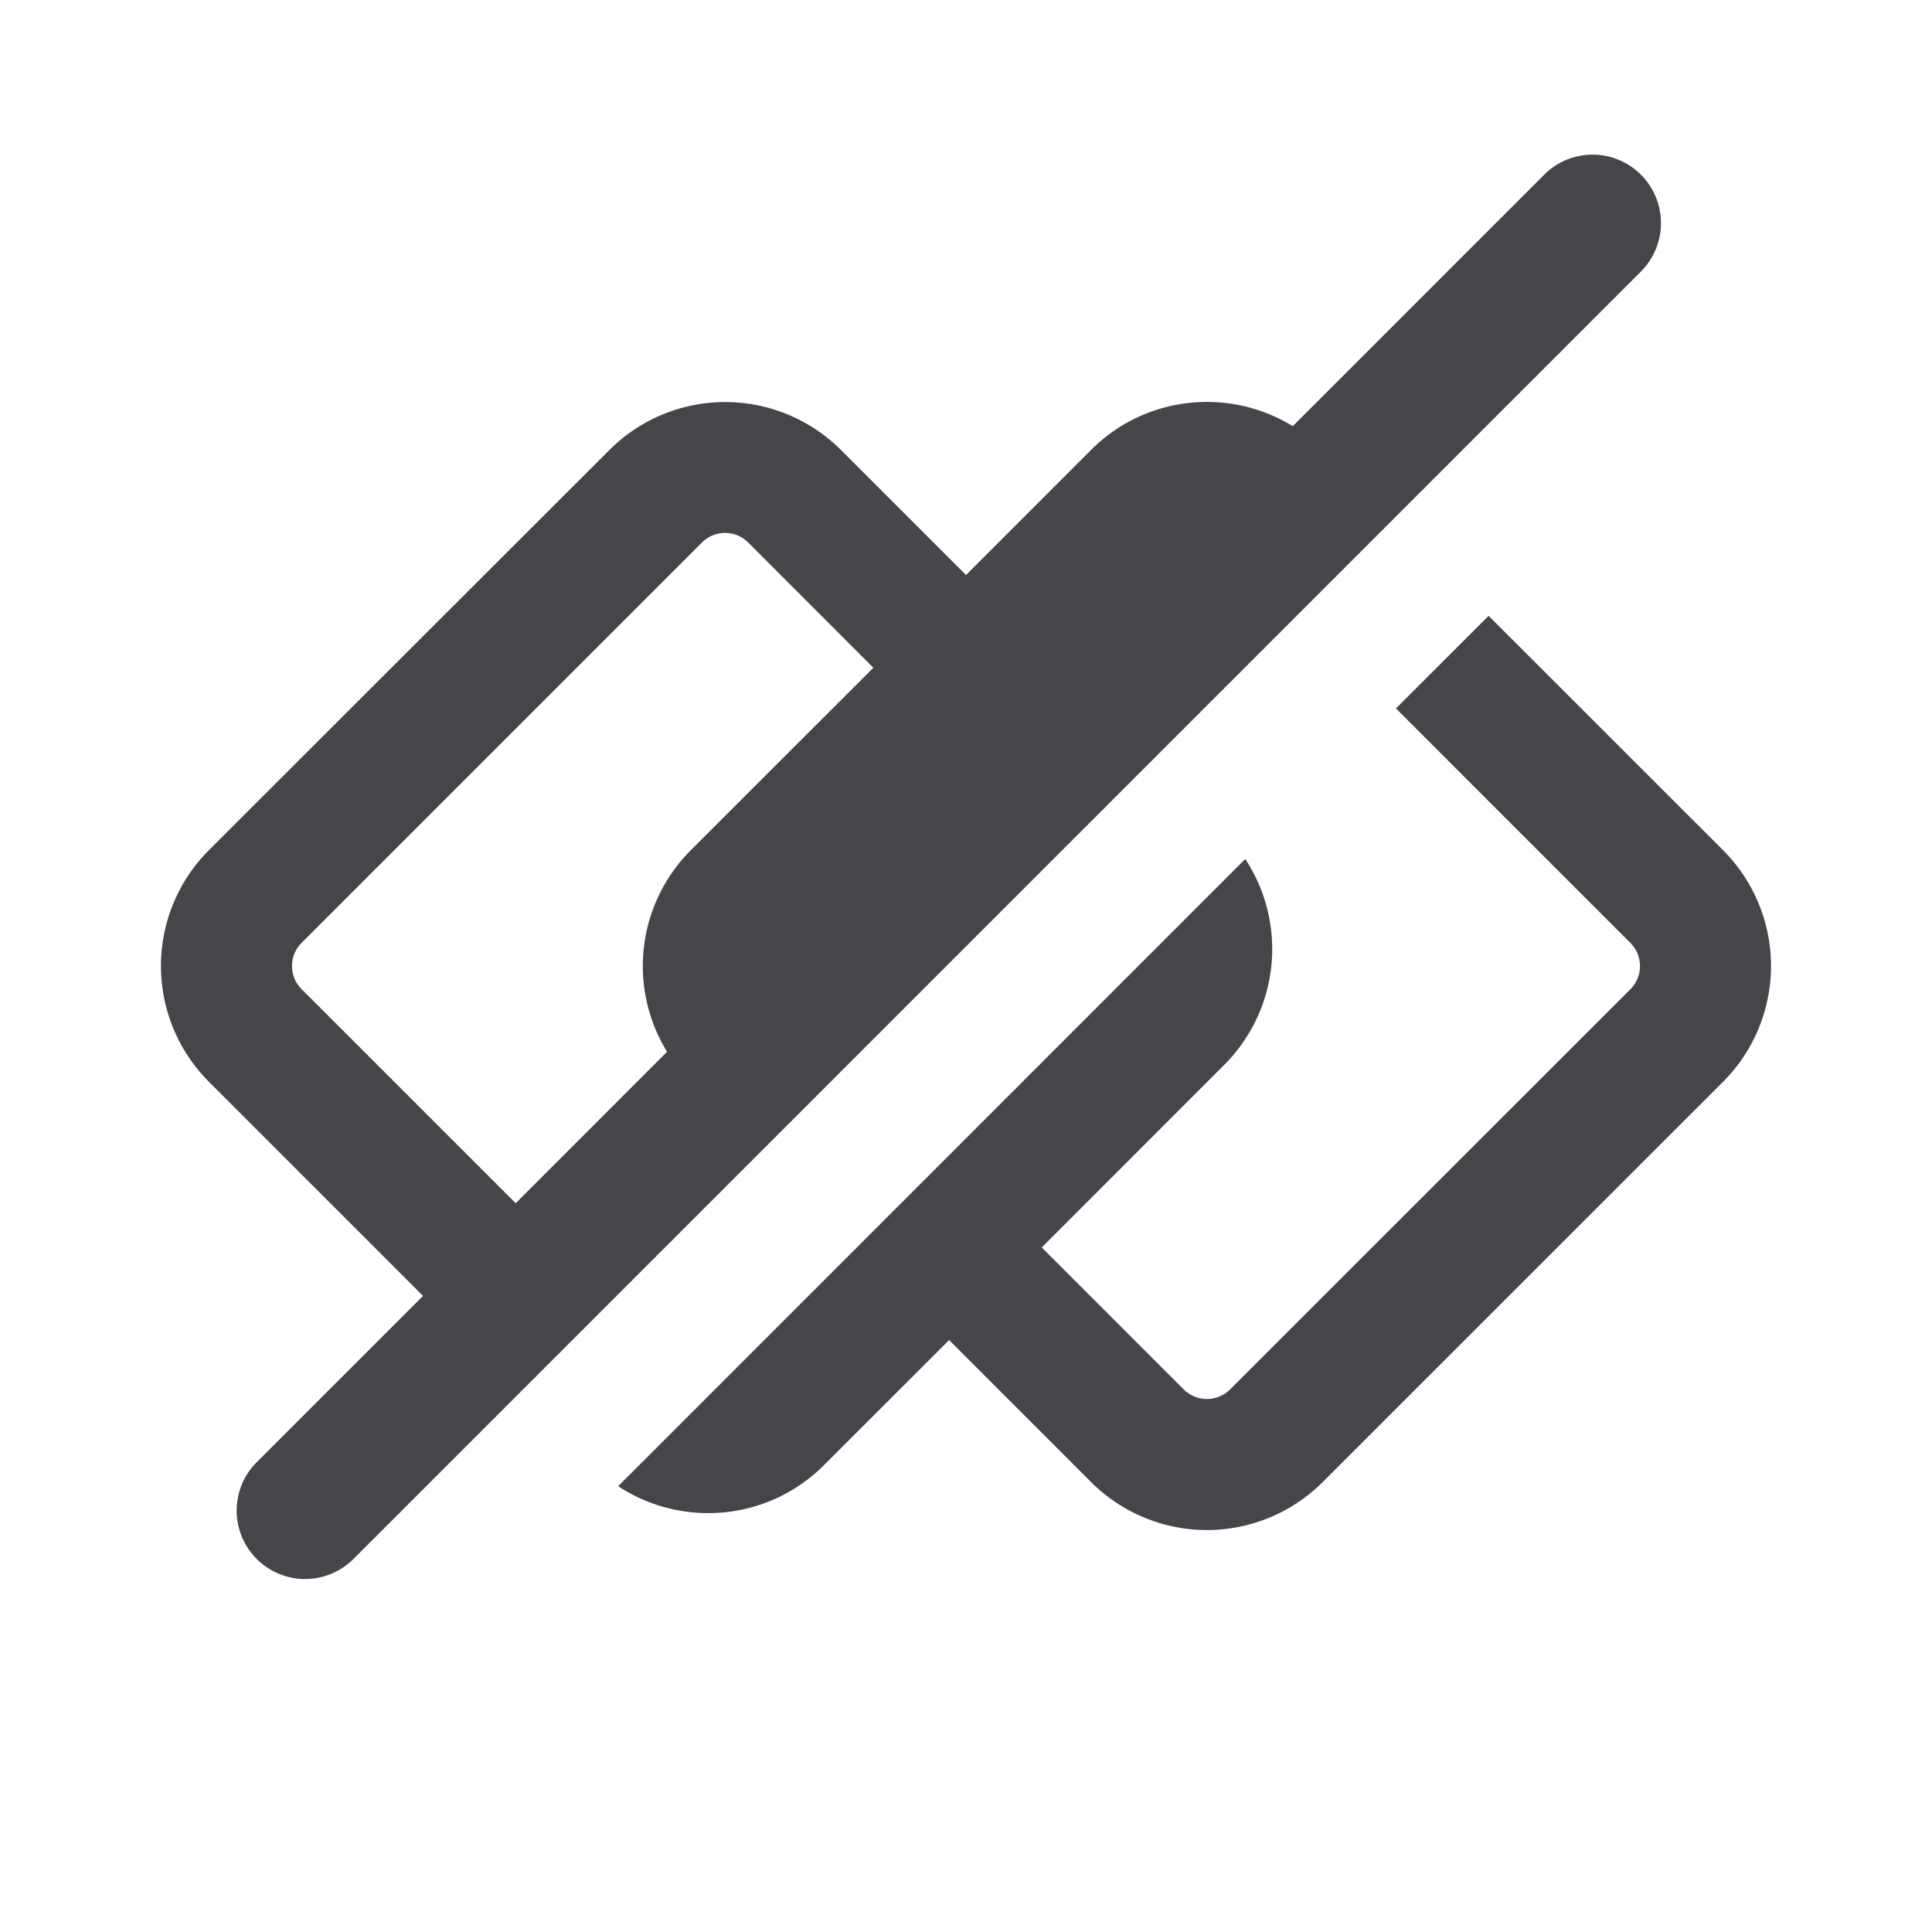 <svg xmlns="http://www.w3.org/2000/svg" fill="none" viewBox="0 0 24 24"><path fill="#46464A" fill-rule="evenodd" d="M19.182 2.17a.85.85 0 1 1 1.202 1.203l-16 16a.85.85 0 0 1-1.202-1.202l2.073-2.073-2.66-2.66a2.035 2.035 0 0 1 0-2.877L7.57 5.59a2.035 2.035 0 0 1 2.877 0L12 7.143l1.554-1.554c.68-.68 1.72-.778 2.505-.295l3.123-3.123ZM8.287 13.067a2.035 2.035 0 0 1 .294-2.505l2.268-2.267L9.295 6.74a.407.407 0 0 0-.576 0l-4.972 4.972a.407.407 0 0 0 0 .576l2.659 2.659 1.88-1.881ZM18.492 7.65 17.341 8.8l2.912 2.913a.407.407 0 0 1 0 .576L15.28 17.26a.407.407 0 0 1-.575 0l-1.764-1.764 2.267-2.268a2.035 2.035 0 0 0 .261-2.557l-7.79 7.791c.789.52 1.862.434 2.556-.261l1.555-1.554 1.764 1.764a2.035 2.035 0 0 0 2.877 0l4.973-4.972a2.035 2.035 0 0 0 0-2.878L18.492 7.65Z" clip-rule="evenodd"/></svg>